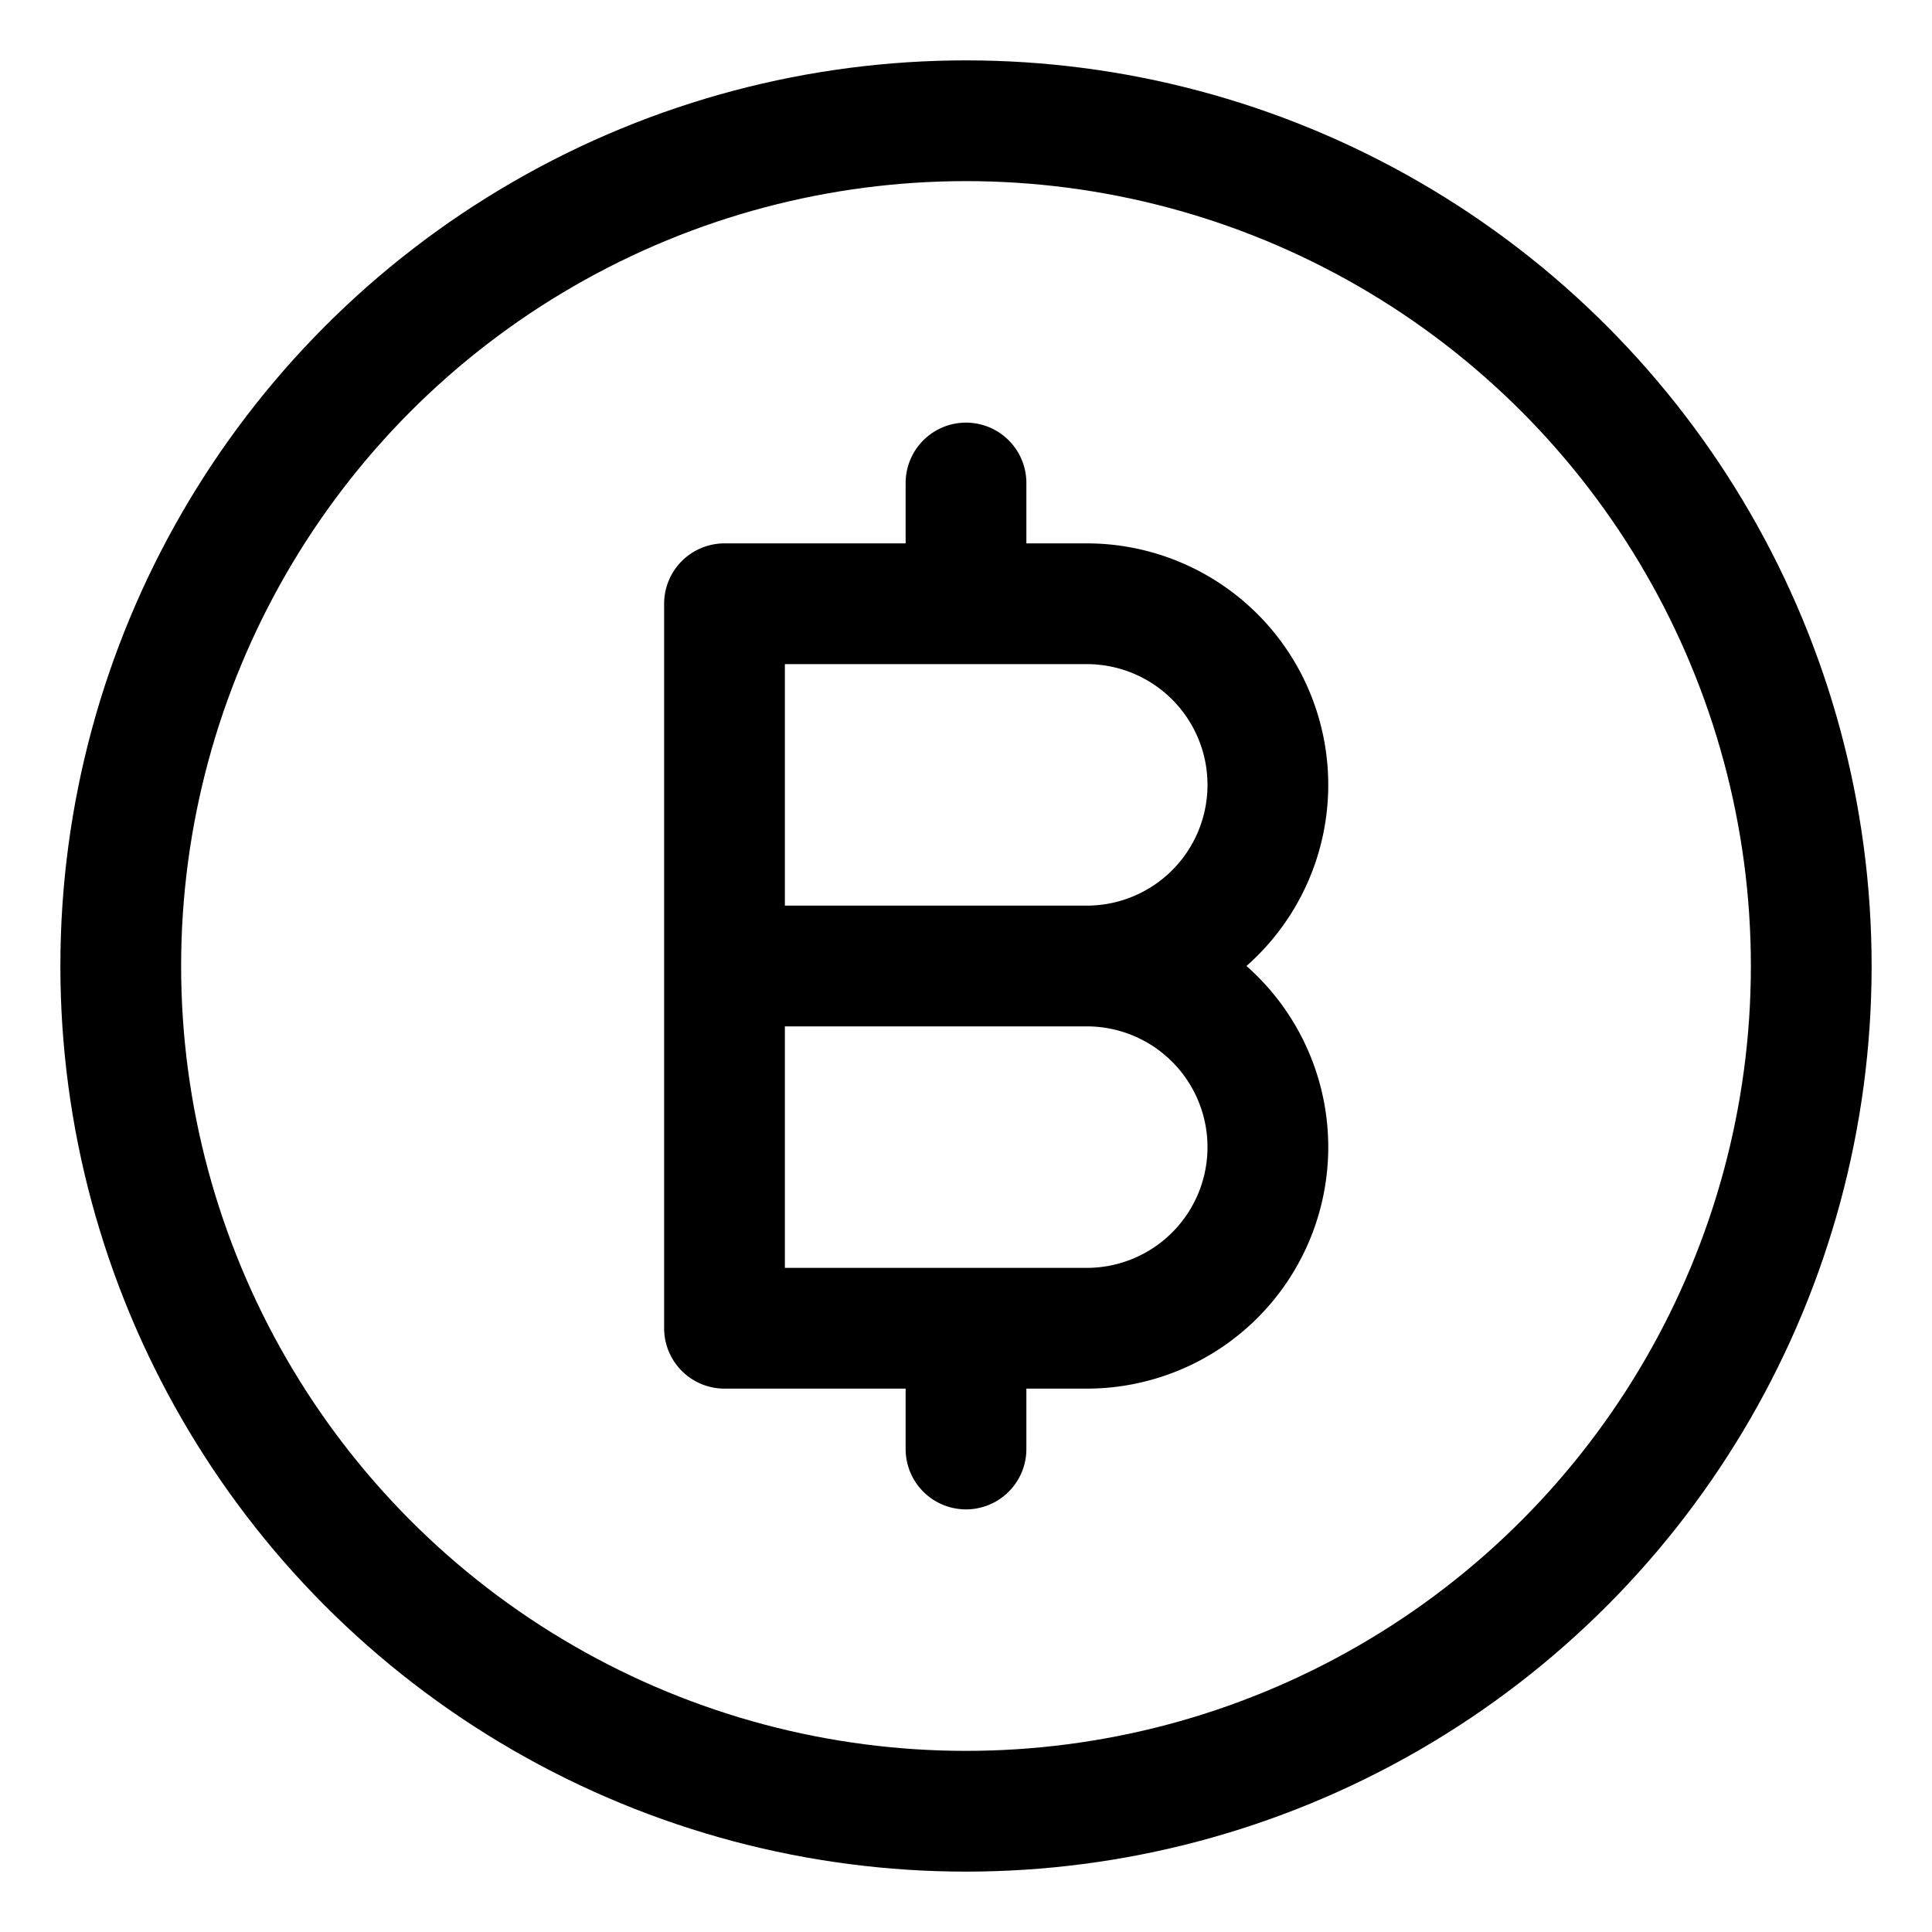<svg xmlns="http://www.w3.org/2000/svg" viewBox="0 0 24 24" width="24" height="24"><defs><style>.a{fill:none;stroke:#000;stroke-linecap:round;stroke-linejoin:round;stroke-width:1.5px}</style></defs><title>crypto-currency-bitcoin-circle</title><path class="a" d="M9 12h4.5M12 7.5V6m0 10.5V18m1.5-10.5a2.25 2.25 0 0 1 0 4.5 2.25 2.25 0 0 1 0 4.5H9v-9z"/><circle class="a" cx="12" cy="12" r="10.5"/></svg>